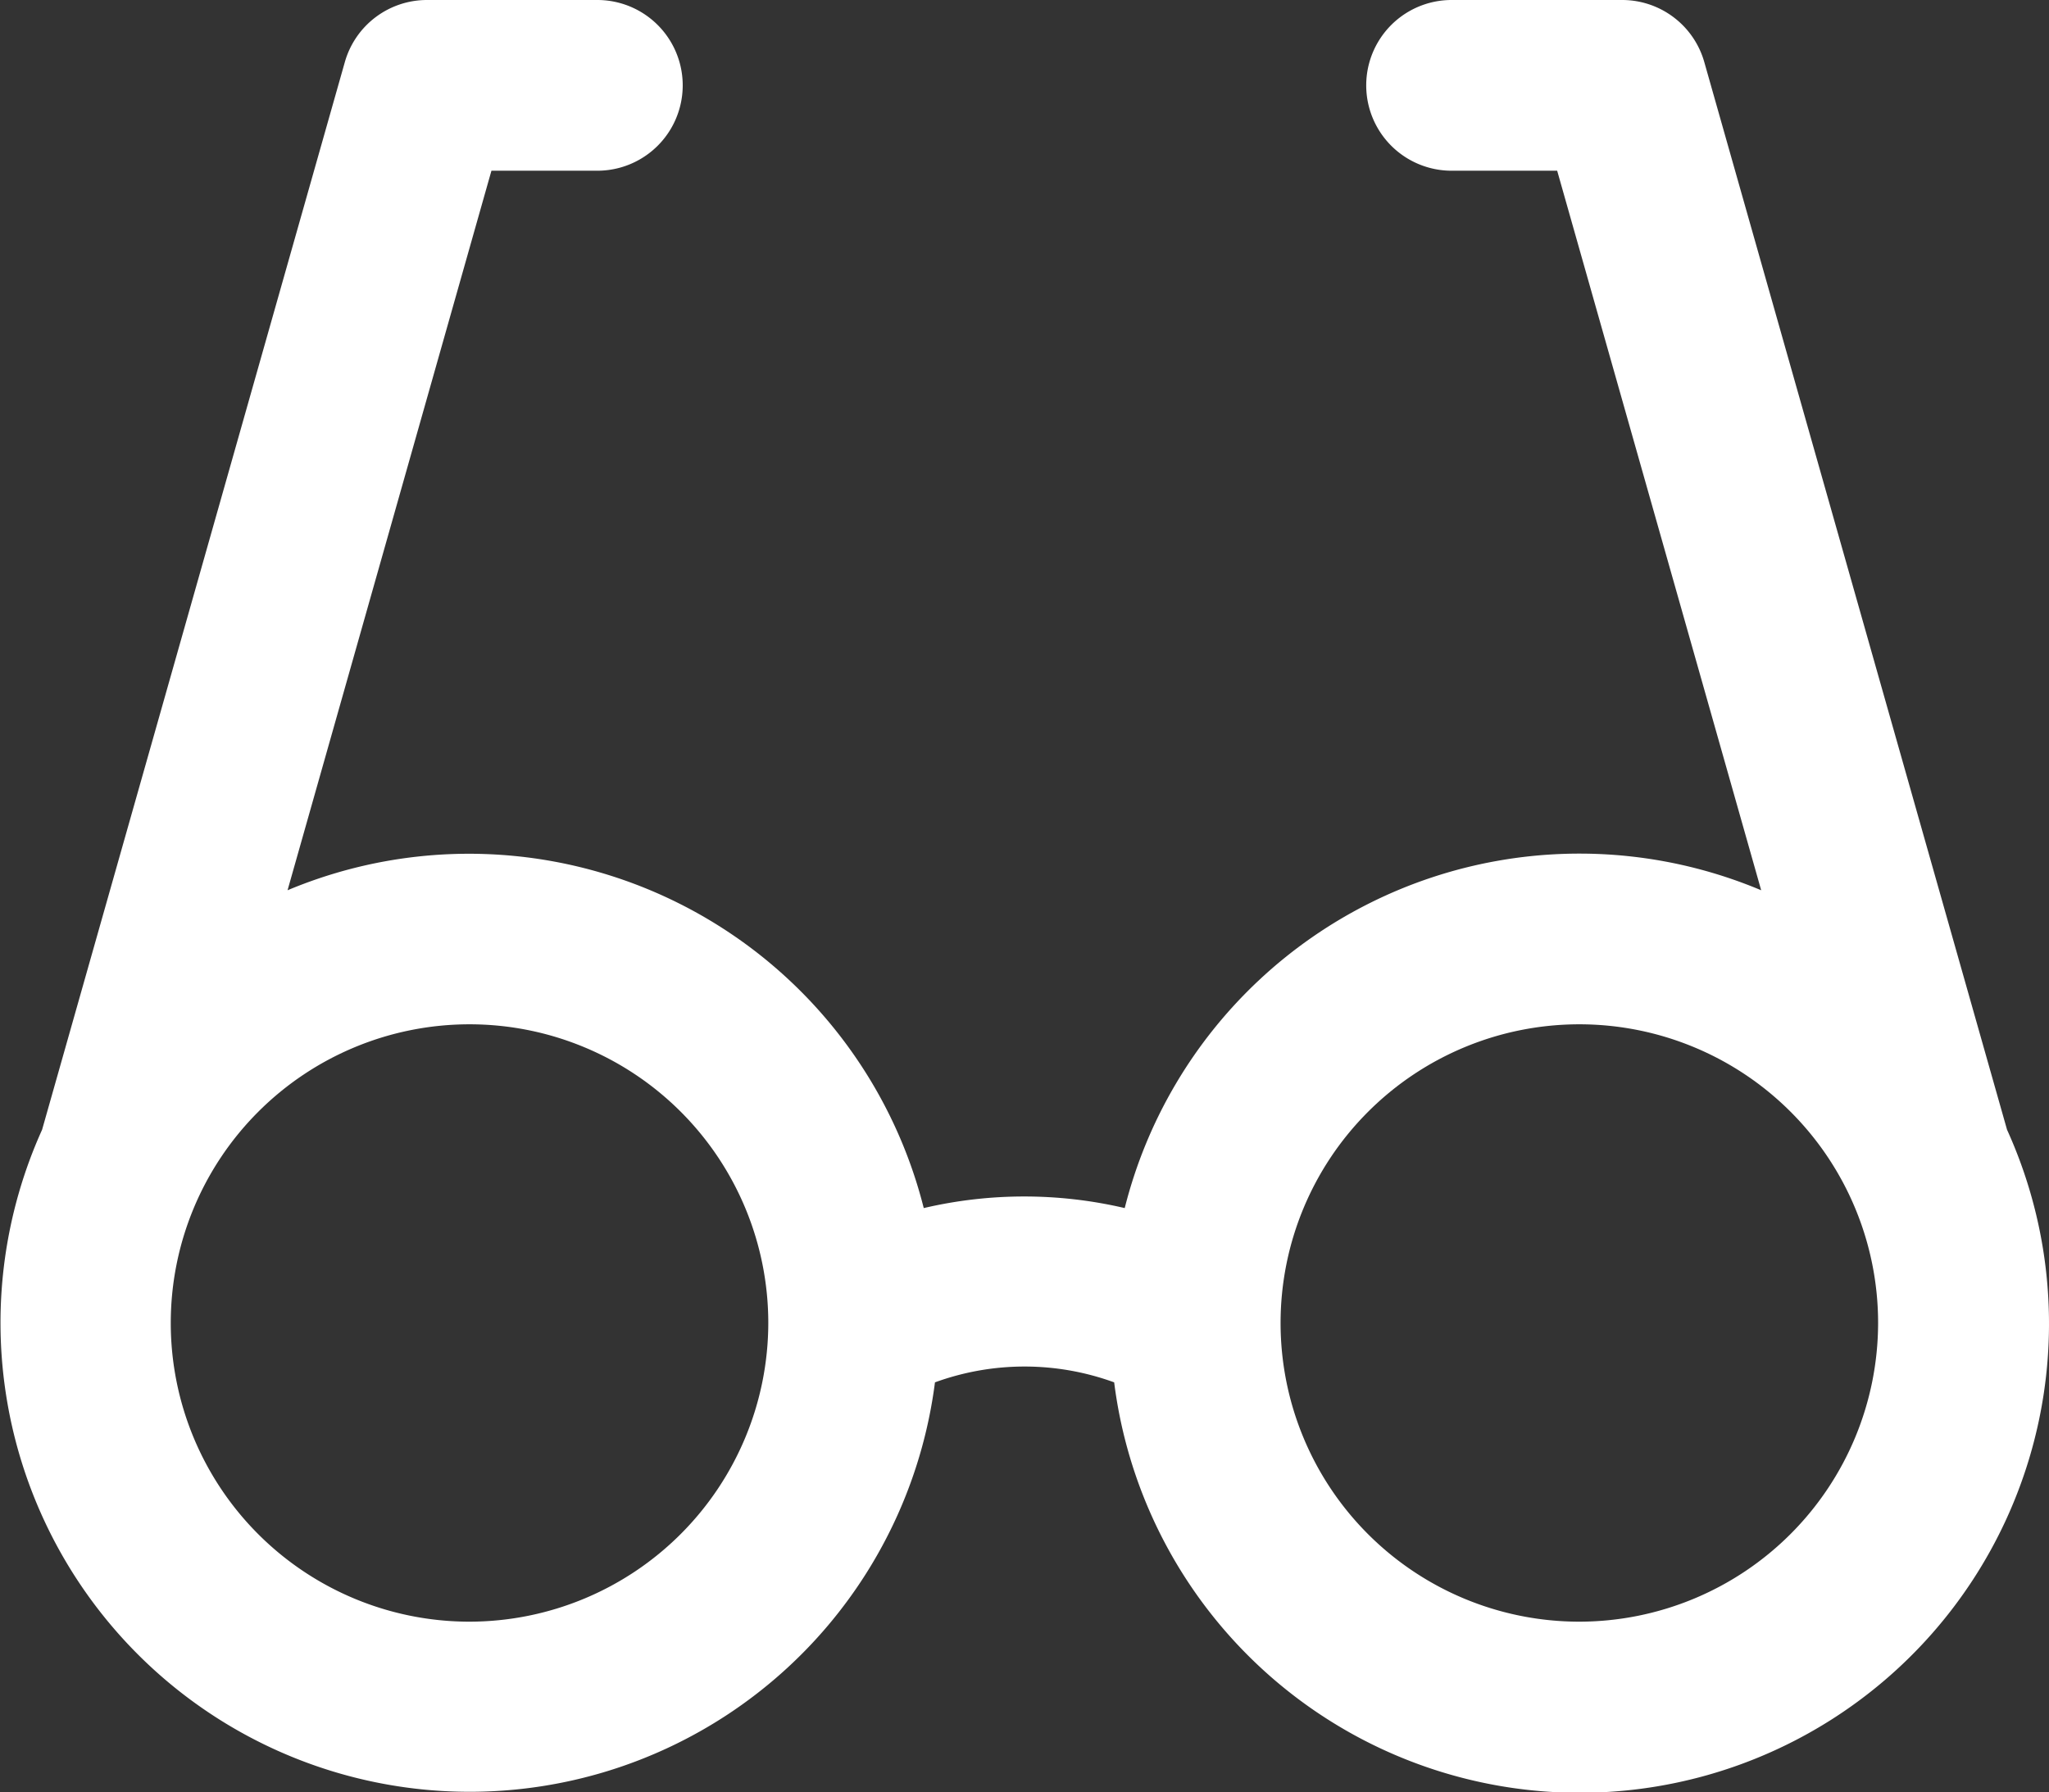 <svg class="topbar__icons ico--accessibility" xmlns="http://www.w3.org/2000/svg" width="15.527" height="13.586"
    viewBox="0 0 15.527 13.586">
    <rect x="0" y="0" width="15.527" height="13.586" fill="#333333" stroke="none"/>
    <path
        d="M12.915.471A.647.647,0,0,0,12.292,0H11a.647.647,0,0,0,0,1.294h.8l1.546,5.454A3.553,3.553,0,0,0,8.523,9.157,3.344,3.344,0,0,0,7,9.157,3.554,3.554,0,0,0,2.179,6.748L3.724,1.294h.8A.647.647,0,1,0,4.529,0H3.235a.647.647,0,0,0-.622.471L.319,8.563a3.555,3.555,0,1,0,6.766,1.915,1.982,1.982,0,0,1,1.358,0,3.556,3.556,0,1,0,6.766-1.915ZM3.558,12.292a2.264,2.264,0,1,1,2.264-2.264A2.267,2.267,0,0,1,3.558,12.292Zm8.41,0a2.264,2.264,0,1,1,2.264-2.264A2.267,2.267,0,0,1,11.969,12.292Zm0,0"
        transform="translate(0)" fill="#fff"></path>
</svg>